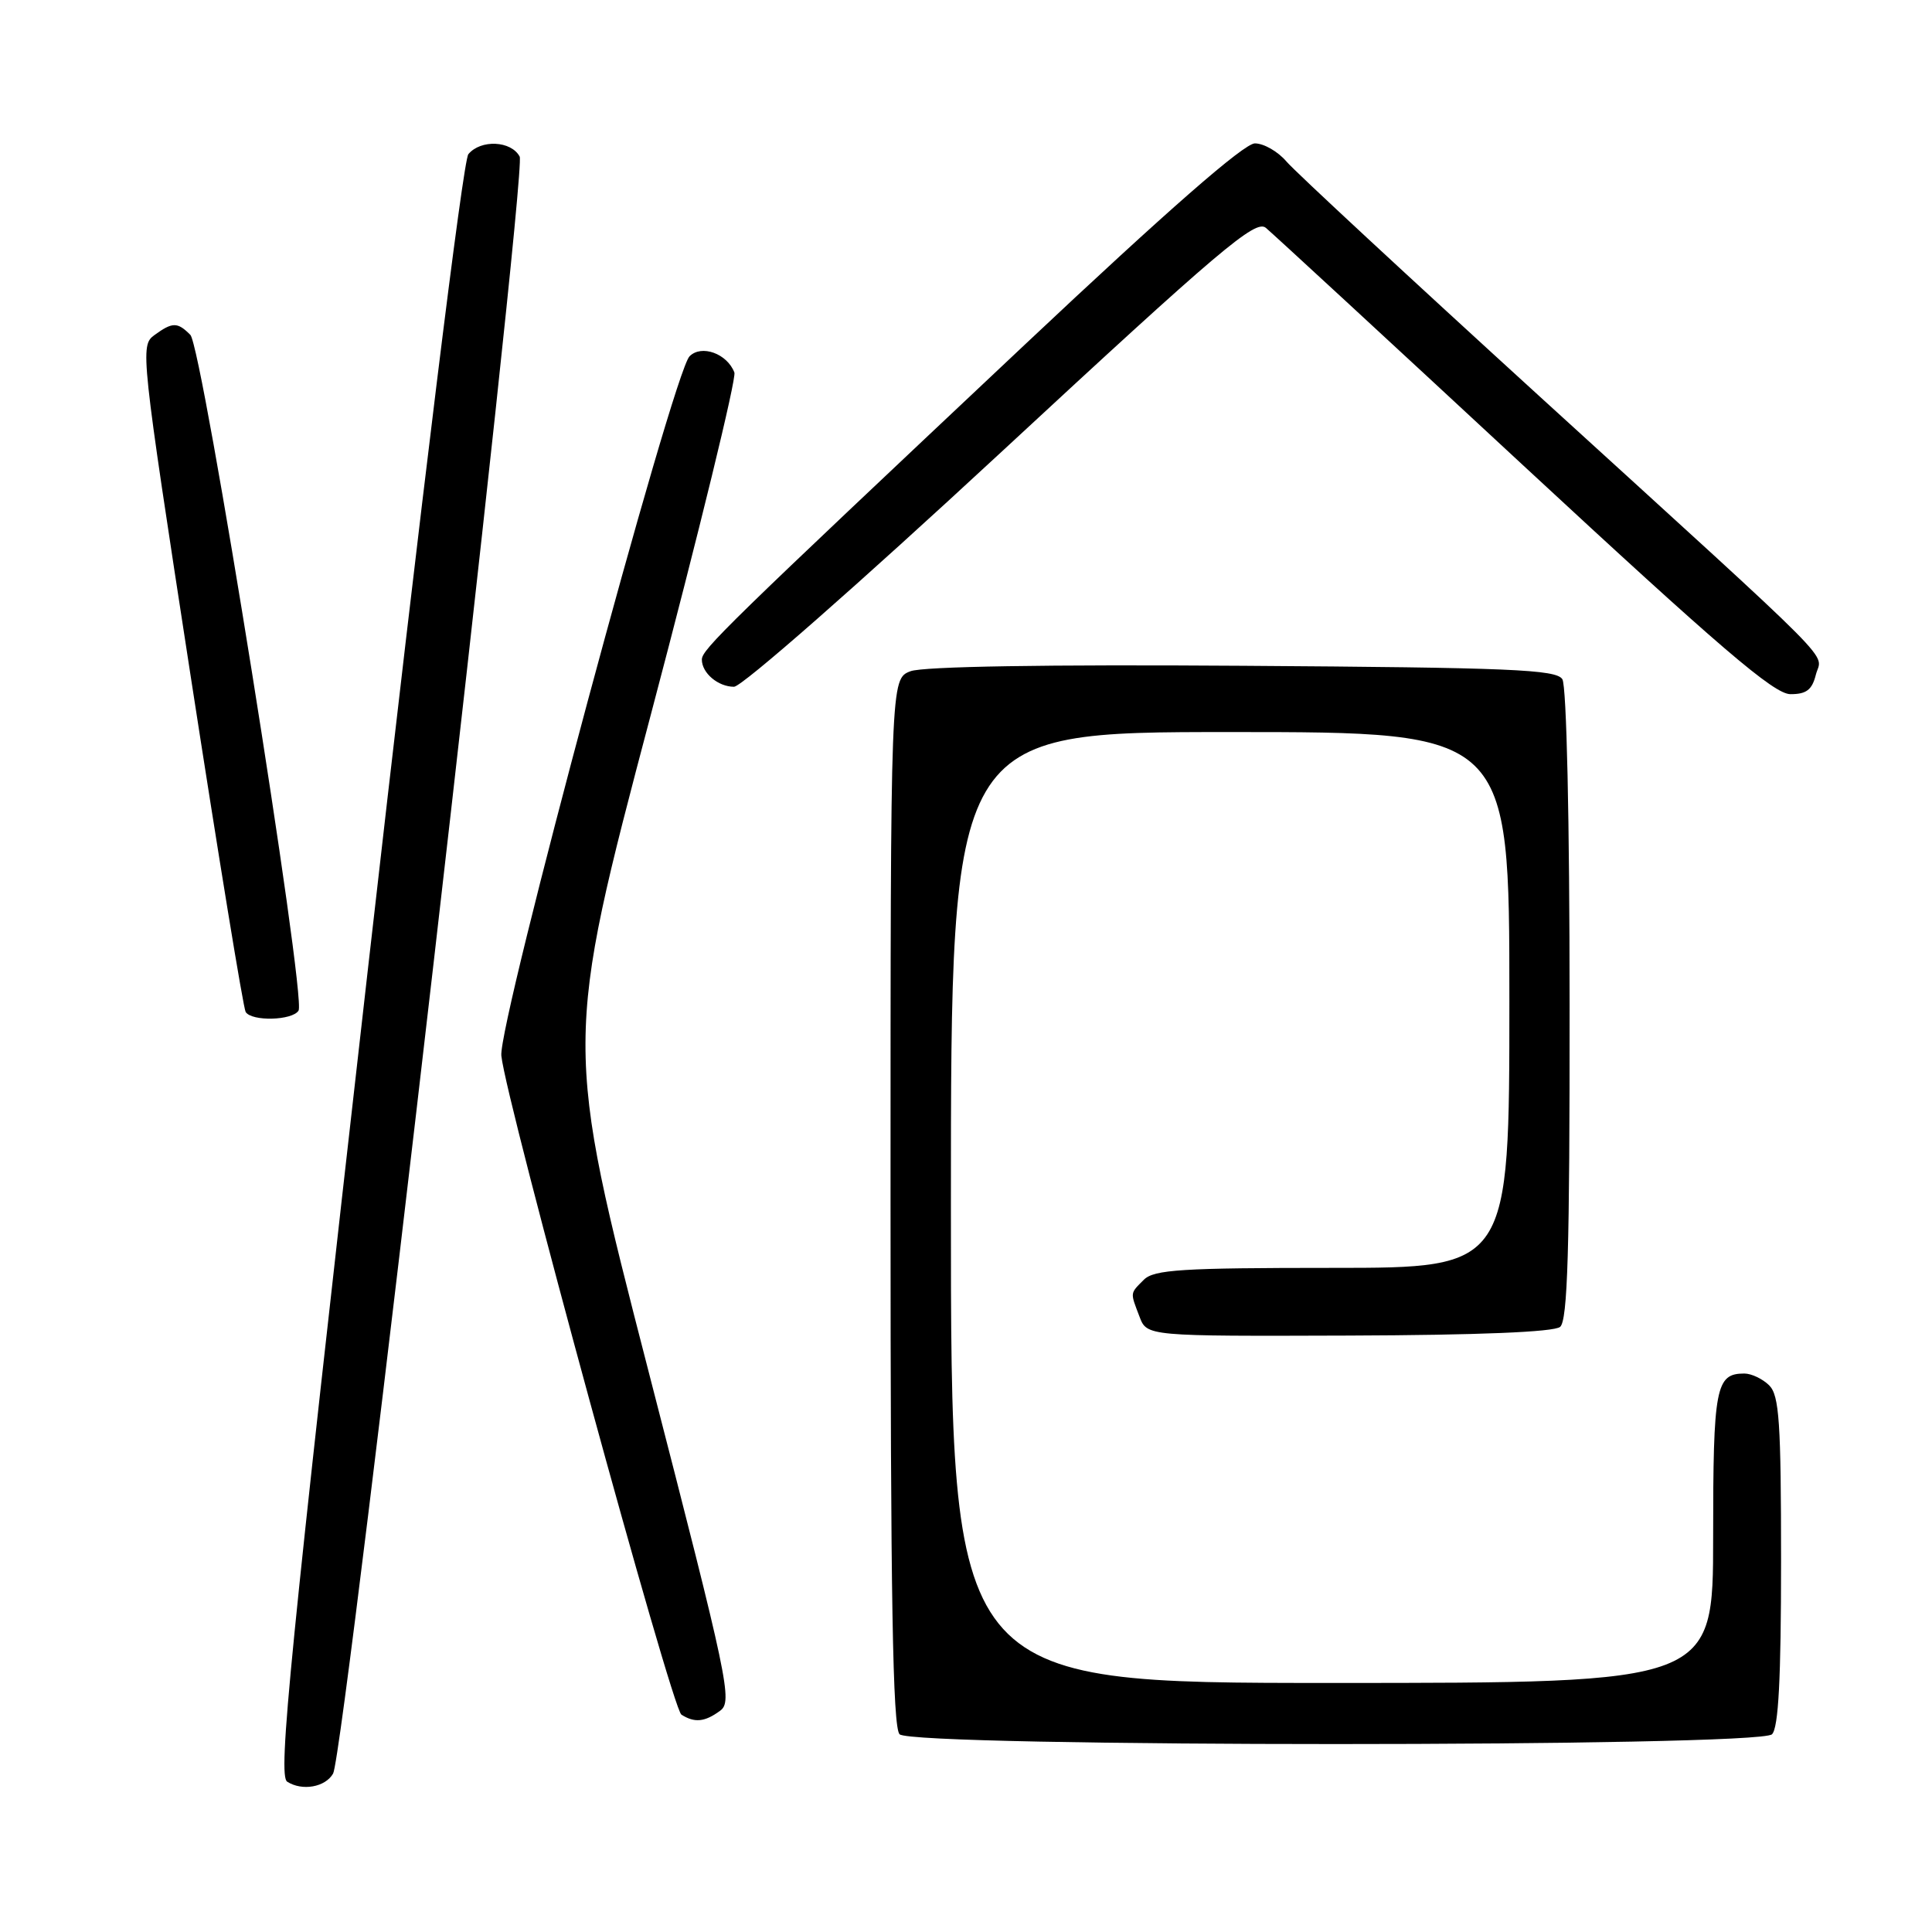 <?xml version="1.0" encoding="UTF-8" standalone="no"?>
<!DOCTYPE svg PUBLIC "-//W3C//DTD SVG 1.1//EN" "http://www.w3.org/Graphics/SVG/1.1/DTD/svg11.dtd" >
<svg xmlns="http://www.w3.org/2000/svg" xmlns:xlink="http://www.w3.org/1999/xlink" version="1.1" viewBox="0 0 256 256">
 <g >
 <path fill="currentColor"
d=" M 44.14 235.00 C 45.69 232.26 69.87 22.65 68.86 20.75 C 67.74 18.64 63.70 18.45 62.06 20.43 C 61.35 21.28 55.93 65.28 48.74 128.50 C 38.34 219.93 36.81 235.27 38.05 236.08 C 40.04 237.36 43.12 236.81 44.14 235.00 Z  M 234.80 229.80 C 235.66 228.94 236.00 222.44 236.00 206.87 C 236.00 188.45 235.76 184.90 234.43 183.57 C 233.56 182.71 232.08 182.00 231.13 182.00 C 227.34 182.00 227.00 183.80 227.00 203.70 C 227.00 223.00 227.00 223.00 176.50 223.00 C 126.00 223.00 126.00 223.00 126.00 160.00 C 126.00 97.00 126.00 97.00 163.00 97.00 C 200.00 97.00 200.00 97.00 200.00 132.50 C 200.00 168.00 200.00 168.00 176.57 168.00 C 156.61 168.00 152.91 168.23 151.57 169.57 C 149.71 171.43 149.74 171.19 150.99 174.46 C 151.97 177.06 151.97 177.06 178.71 176.97 C 195.95 176.91 205.90 176.50 206.72 175.82 C 207.72 174.99 208.00 165.71 207.98 133.13 C 207.98 108.66 207.58 90.88 207.02 90.00 C 206.21 88.71 200.18 88.46 164.69 88.22 C 138.62 88.04 122.32 88.31 120.65 88.94 C 118.00 89.95 118.00 89.95 118.00 159.28 C 118.00 211.86 118.29 228.89 119.20 229.80 C 120.93 231.53 233.07 231.53 234.80 229.80 Z  M 95.41 226.69 C 97.10 225.46 96.55 222.88 85.96 181.81 C 74.73 138.23 74.73 138.23 86.29 94.50 C 92.65 70.45 97.60 50.13 97.31 49.36 C 96.35 46.85 92.95 45.62 91.37 47.21 C 89.18 49.39 66.00 135.58 66.43 139.89 C 67.05 146.03 89.01 226.39 90.29 227.20 C 92.04 228.31 93.38 228.18 95.41 226.69 Z  M 39.56 133.91 C 40.62 132.19 26.82 45.96 25.22 44.37 C 23.51 42.65 22.85 42.66 20.45 44.41 C 18.56 45.79 18.66 46.74 25.25 89.50 C 28.96 113.52 32.24 133.58 32.55 134.09 C 33.35 135.37 38.74 135.23 39.56 133.91 Z  M 240.61 89.40 C 241.40 86.29 244.79 89.70 204.00 52.52 C 186.68 36.72 171.58 22.72 170.46 21.40 C 169.34 20.08 167.46 19.00 166.28 19.00 C 164.84 19.00 154.73 27.84 135.81 45.65 C 96.07 83.06 93.00 86.06 93.00 87.40 C 93.00 89.18 95.15 91.00 97.26 91.00 C 98.30 91.00 113.70 77.48 132.63 59.94 C 161.74 32.96 166.36 29.05 167.73 30.19 C 168.60 30.91 183.98 45.10 201.90 61.73 C 227.95 85.88 235.05 91.96 237.23 91.98 C 239.35 91.99 240.11 91.41 240.61 89.40 Z "/>
</g>
</svg>